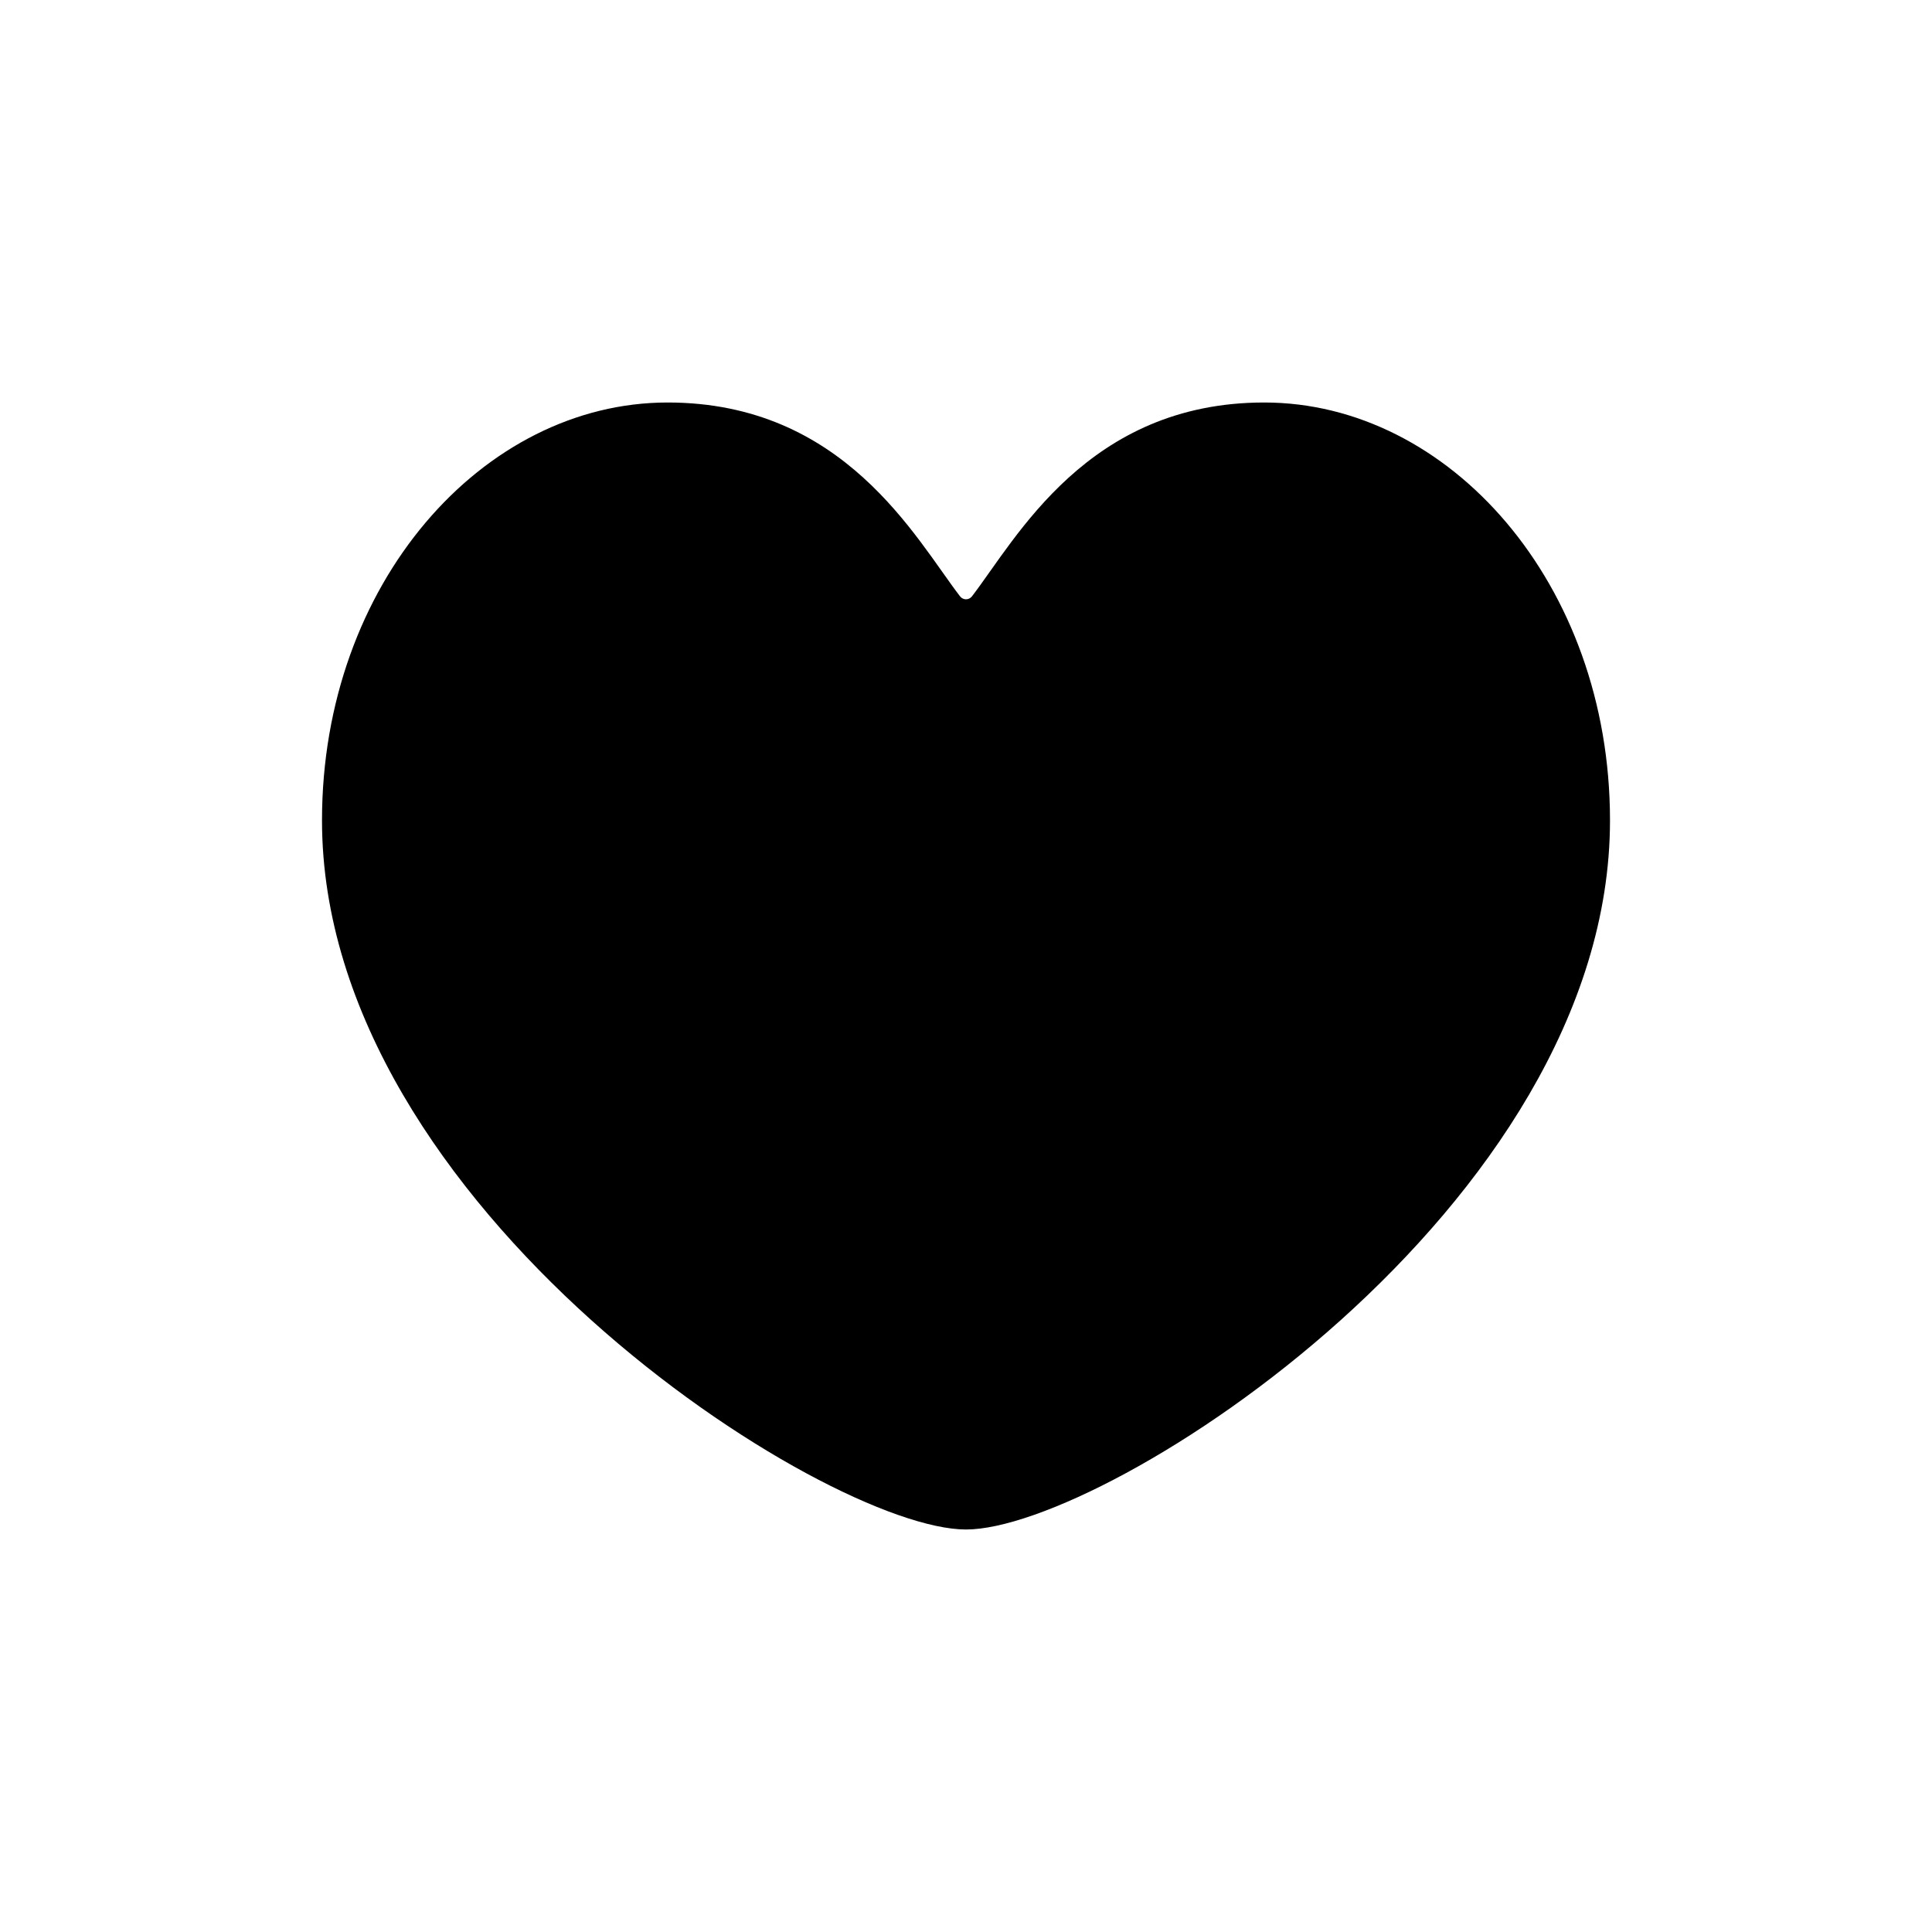 <svg width="24" height="24" viewBox="0 0 24 24" fill="none" xmlns="http://www.w3.org/2000/svg">
<path d="M15.705 5C13.511 5 12.627 6.688 12.074 7.408C12.036 7.457 11.964 7.457 11.926 7.408C11.373 6.688 10.486 5 8.293 5C6 5 4 7.248 4 10.191C4 15 10.253 19 12 19C13.747 19 20 15 20 10.191C20 7.248 18 5 15.705 5Z" fill="currentColor"/>
</svg>
